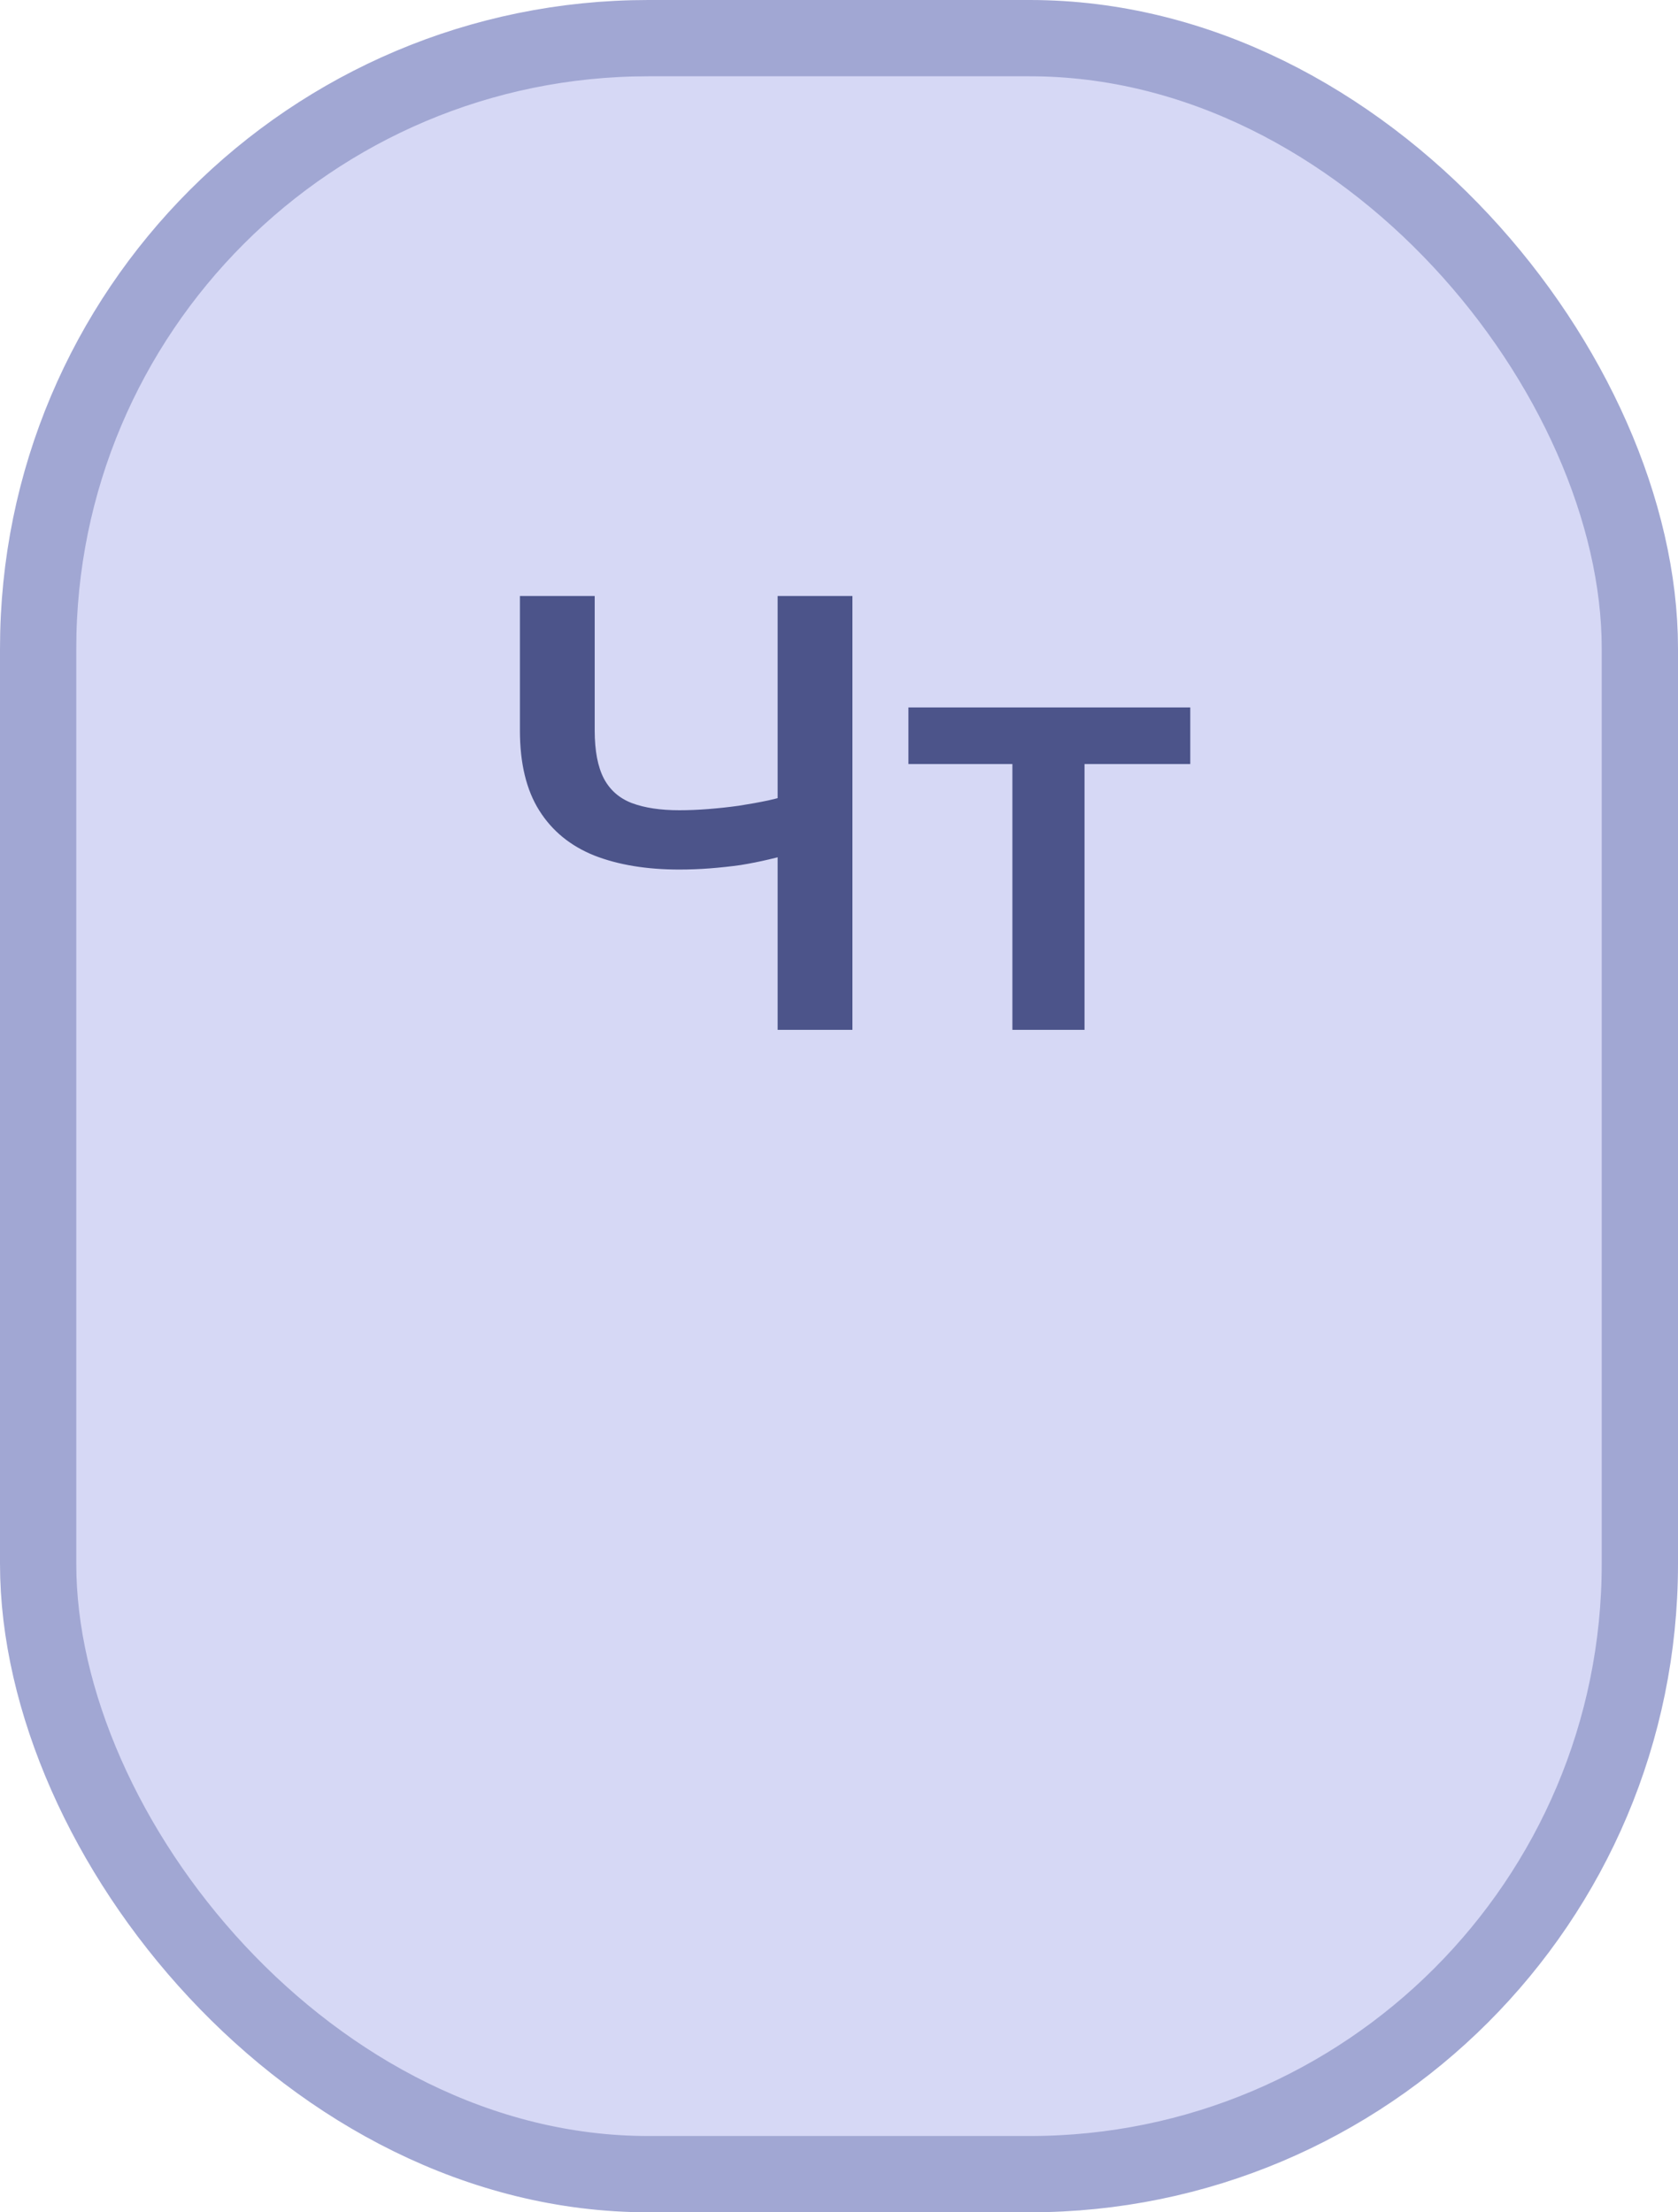 <svg width="44" height="58" viewBox="0 0 44 58" fill="none" xmlns="http://www.w3.org/2000/svg">
    <rect x="1" y="1" width="42" height="56" rx="16" fill="#D6D8F5"/>
    <rect x="1" y="1" width="42" height="56" rx="16" stroke="#A1A7D3" stroke-width="2"/>
    <path d="M13.633 15.625H15.594V19.148C15.594 19.685 15.675 20.107 15.836 20.414C15.997 20.716 16.242 20.93 16.57 21.055C16.904 21.18 17.318 21.242 17.812 21.242C18.052 21.242 18.305 21.232 18.57 21.211C18.836 21.19 19.102 21.162 19.367 21.125C19.638 21.083 19.898 21.037 20.148 20.984C20.398 20.927 20.628 20.865 20.836 20.797V22.352C20.633 22.414 20.409 22.474 20.164 22.531C19.924 22.588 19.674 22.638 19.414 22.68C19.154 22.716 18.888 22.745 18.617 22.766C18.346 22.787 18.078 22.797 17.812 22.797C16.953 22.797 16.211 22.674 15.586 22.43C14.961 22.18 14.479 21.787 14.141 21.25C13.802 20.713 13.633 20.013 13.633 19.148V15.625ZM20.391 15.625H22.352V27H20.391V15.625ZM28.438 18.547V27H26.547V18.547H28.438ZM31.211 18.547V20.031H23.82V18.547H31.211Z" fill="#4C548A"/>
</svg>
